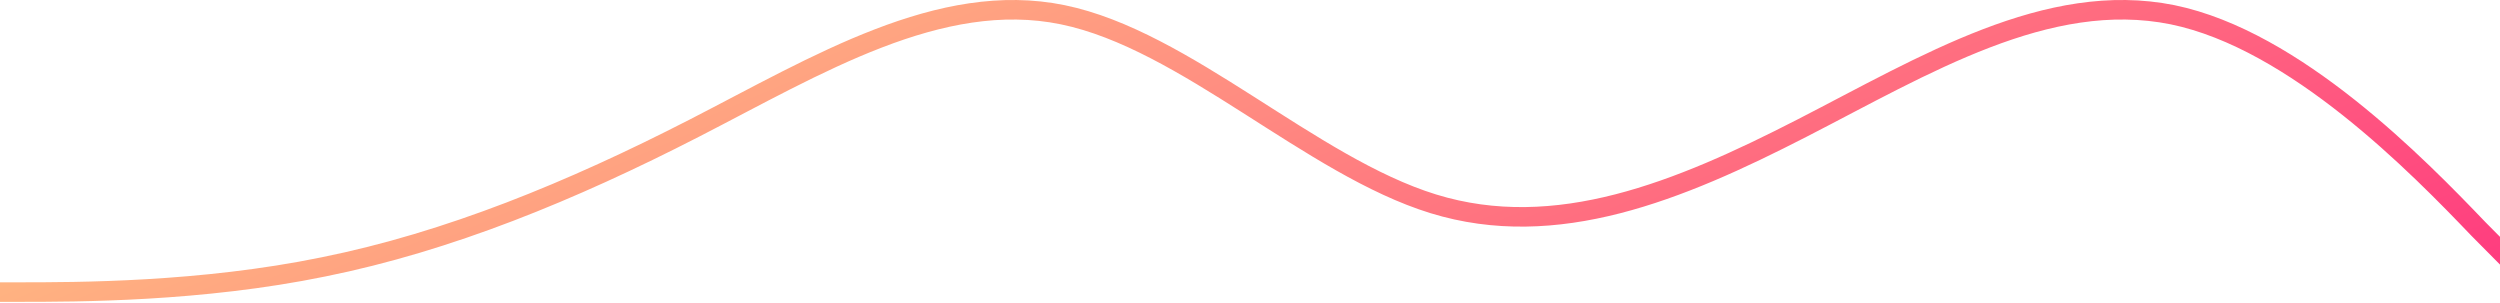 <svg xmlns="http://www.w3.org/2000/svg" fill="none" viewBox="0 0 1280 155"><path stroke="url(#a)" stroke-width="10" d="M-23 149.546H8.997c30.893 0 93.783 0 156.673-12.909 63.993-12.909 126.883-38.727 189.773-70.999s125.78-71 188.67-58.09c62.89 12.909 126.884 77.454 189.774 96.817s125.78-6.454 188.67-38.727c62.89-32.272 125.783-71 189.773-58.09 62.89 12.909 125.78 77.454 156.67 109.726l32 32.272"></path><defs><linearGradient id="a" x1="-23" x2="236.023" y1="5" y2="607.44" gradientUnits="userSpaceOnUse"><stop stop-color="#FFD482"></stop><stop offset="1" stop-color="#FF377F"></stop></linearGradient></defs></svg>